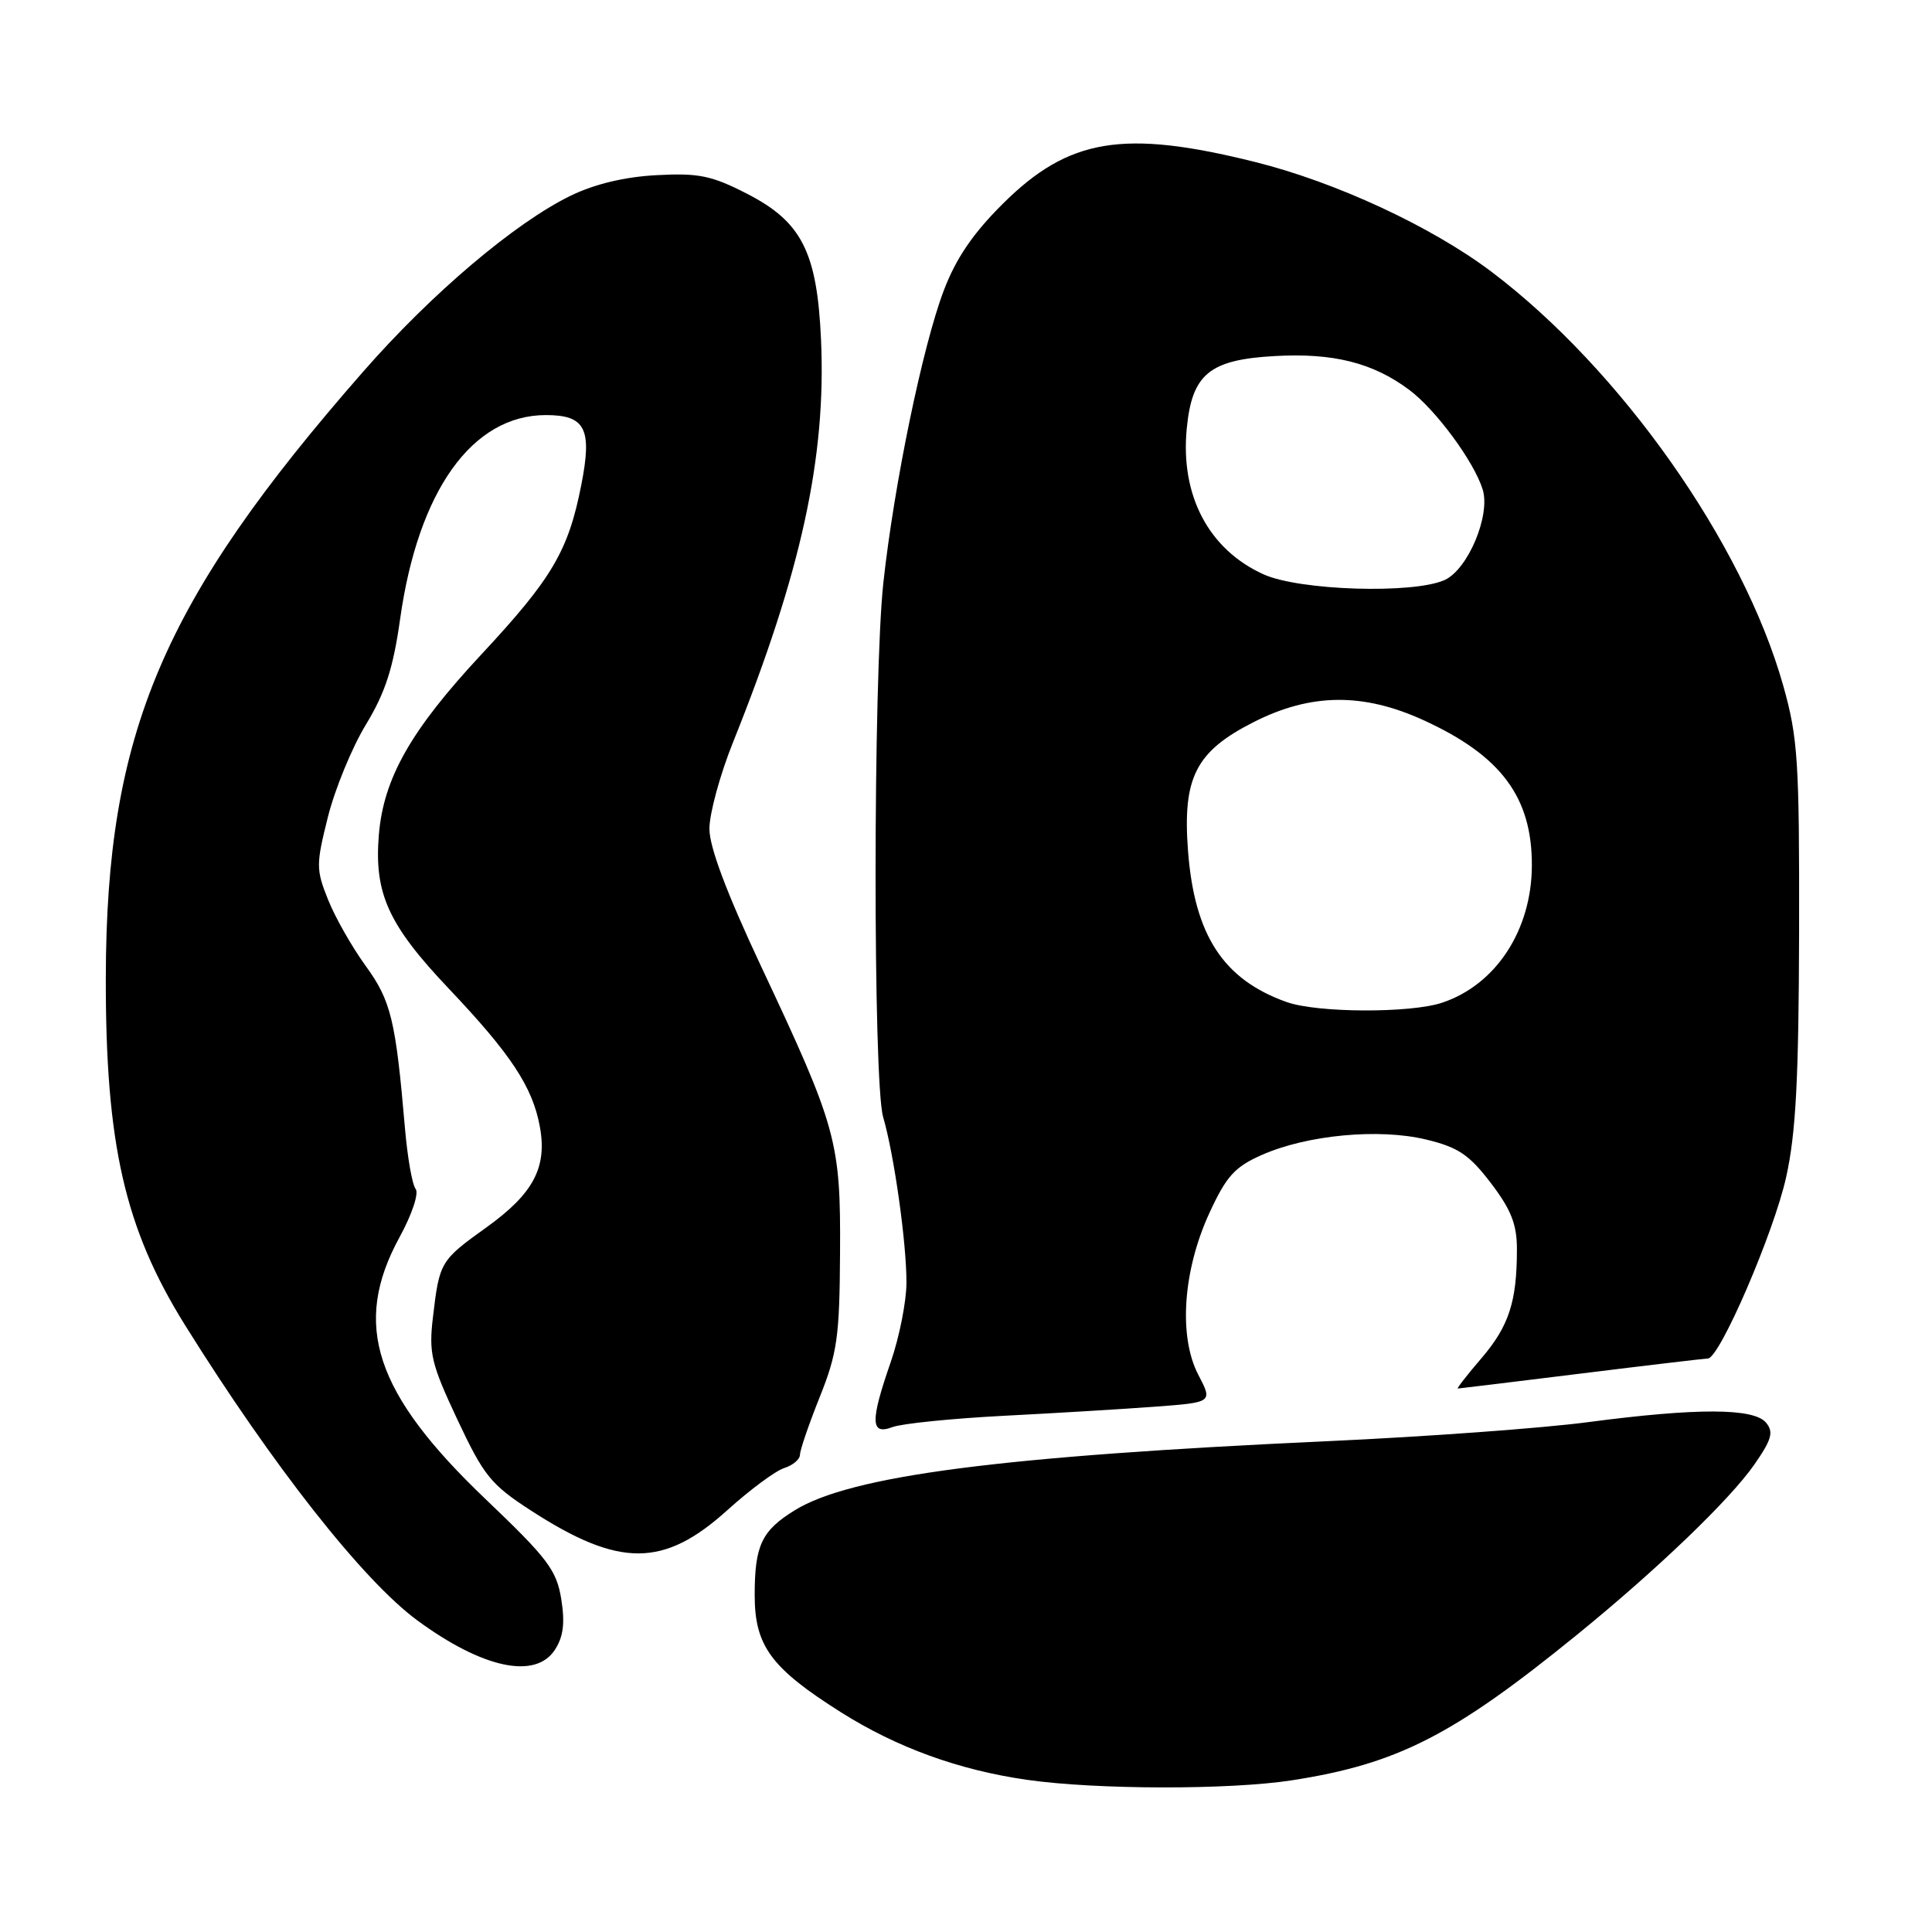 <?xml version="1.0" encoding="UTF-8" standalone="no"?>
<!DOCTYPE svg PUBLIC "-//W3C//DTD SVG 1.1//EN" "http://www.w3.org/Graphics/SVG/1.1/DTD/svg11.dtd" >
<svg xmlns="http://www.w3.org/2000/svg" xmlns:xlink="http://www.w3.org/1999/xlink" version="1.1" viewBox="0 0 256 256">
 <g >
 <path fill="currentColor"
d=" M 171.18 235.90 C 185.17 233.73 192.53 229.98 208.99 216.59 C 219.62 207.94 229.24 198.70 232.48 194.03 C 234.77 190.73 235.04 189.75 234.01 188.51 C 232.39 186.56 224.85 186.54 210.44 188.44 C 204.42 189.24 188.93 190.37 176.00 190.96 C 132.66 192.94 112.74 195.52 105.29 200.13 C 100.92 202.83 100.00 204.78 100.00 211.36 C 100.00 218.09 102.16 221.03 111.44 226.89 C 118.84 231.56 127.06 234.55 136.11 235.84 C 145.27 237.15 162.94 237.18 171.18 235.90 Z  M 73.51 218.63 C 74.65 216.89 74.88 215.09 74.37 211.89 C 73.75 208.05 72.58 206.50 64.38 198.68 C 49.62 184.61 46.62 175.50 52.94 163.94 C 54.60 160.90 55.53 158.11 55.07 157.53 C 54.62 156.96 53.99 153.35 53.66 149.50 C 52.43 135.16 51.82 132.62 48.45 127.98 C 46.65 125.50 44.40 121.55 43.47 119.21 C 41.87 115.22 41.87 114.55 43.45 108.25 C 44.38 104.55 46.64 99.05 48.48 96.02 C 51.05 91.79 52.11 88.51 53.02 82.00 C 55.42 65.01 62.57 55.00 72.33 55.00 C 77.57 55.00 78.49 56.81 77.03 64.23 C 75.31 73.01 73.16 76.65 63.76 86.74 C 54.44 96.75 50.82 103.12 50.20 110.62 C 49.56 118.38 51.45 122.54 59.44 130.97 C 67.70 139.68 70.56 144.01 71.53 149.27 C 72.53 154.67 70.69 158.16 64.46 162.63 C 58.34 167.02 58.23 167.21 57.37 174.51 C 56.80 179.32 57.13 180.69 60.61 188.11 C 64.12 195.57 65.04 196.72 70.41 200.19 C 82.12 207.76 87.97 207.72 96.45 200.04 C 99.40 197.38 102.75 194.90 103.90 194.53 C 105.06 194.16 106.00 193.37 106.00 192.76 C 106.00 192.15 107.18 188.71 108.62 185.11 C 110.94 179.32 111.25 177.11 111.31 166.03 C 111.40 151.26 110.90 149.42 100.88 128.11 C 96.30 118.36 94.01 112.28 94.00 109.83 C 94.00 107.80 95.41 102.63 97.14 98.33 C 106.18 75.79 109.49 60.62 108.79 45.00 C 108.27 33.40 106.23 29.39 99.00 25.68 C 94.29 23.26 92.57 22.91 87.00 23.21 C 82.78 23.43 78.79 24.39 75.62 25.93 C 68.24 29.52 57.17 38.90 48.10 49.27 C 21.48 79.67 14.08 97.11 14.02 129.53 C 13.98 151.60 16.52 162.75 24.52 175.59 C 36.12 194.19 48.12 209.45 55.31 214.72 C 63.94 221.06 70.93 222.56 73.51 218.63 Z  M 133.00 187.60 C 139.88 187.25 148.92 186.70 153.10 186.39 C 160.69 185.82 160.69 185.82 158.78 182.16 C 156.14 177.09 156.74 168.35 160.26 160.71 C 162.50 155.85 163.61 154.62 167.21 153.03 C 173.22 150.38 182.71 149.49 188.95 150.99 C 193.20 152.01 194.67 152.99 197.54 156.75 C 200.23 160.28 201.00 162.23 201.00 165.52 C 201.00 172.47 199.95 175.70 196.31 179.96 C 194.40 182.18 192.99 184.00 193.17 183.99 C 193.35 183.98 200.70 183.09 209.50 182.00 C 218.30 180.91 225.86 180.02 226.30 180.01 C 227.86 179.99 235.03 163.37 236.67 156.00 C 237.97 150.15 238.34 142.99 238.39 123.50 C 238.43 100.85 238.24 97.78 236.29 90.86 C 230.97 71.95 214.74 48.93 197.63 36.01 C 189.69 30.02 176.99 24.12 166.25 21.45 C 148.87 17.12 141.62 18.32 132.91 26.97 C 128.93 30.92 126.67 34.23 125.05 38.51 C 122.25 45.87 118.47 64.19 117.05 77.21 C 115.69 89.74 115.67 143.38 117.02 148.01 C 118.48 153.01 120.13 164.73 120.11 170.00 C 120.10 172.47 119.17 177.16 118.05 180.41 C 115.29 188.36 115.33 190.20 118.25 189.10 C 119.49 188.63 126.12 187.96 133.00 187.60 Z  M 170.50 132.78 C 162.10 129.80 158.28 123.95 157.42 112.77 C 156.68 103.04 158.43 99.58 166.10 95.69 C 173.67 91.84 180.60 91.76 188.63 95.43 C 198.91 100.13 203.02 105.65 202.98 114.72 C 202.94 123.26 198.22 130.48 191.10 132.86 C 186.91 134.27 174.55 134.22 170.50 132.78 Z  M 167.42 76.10 C 160.16 72.81 156.39 65.66 157.25 56.80 C 157.94 49.57 160.25 47.66 168.90 47.18 C 176.65 46.74 181.91 48.06 186.72 51.65 C 190.24 54.28 195.30 61.13 196.46 64.85 C 197.53 68.26 194.52 75.44 191.43 76.85 C 187.30 78.73 172.17 78.26 167.42 76.10 Z "/>
</g>
</svg>